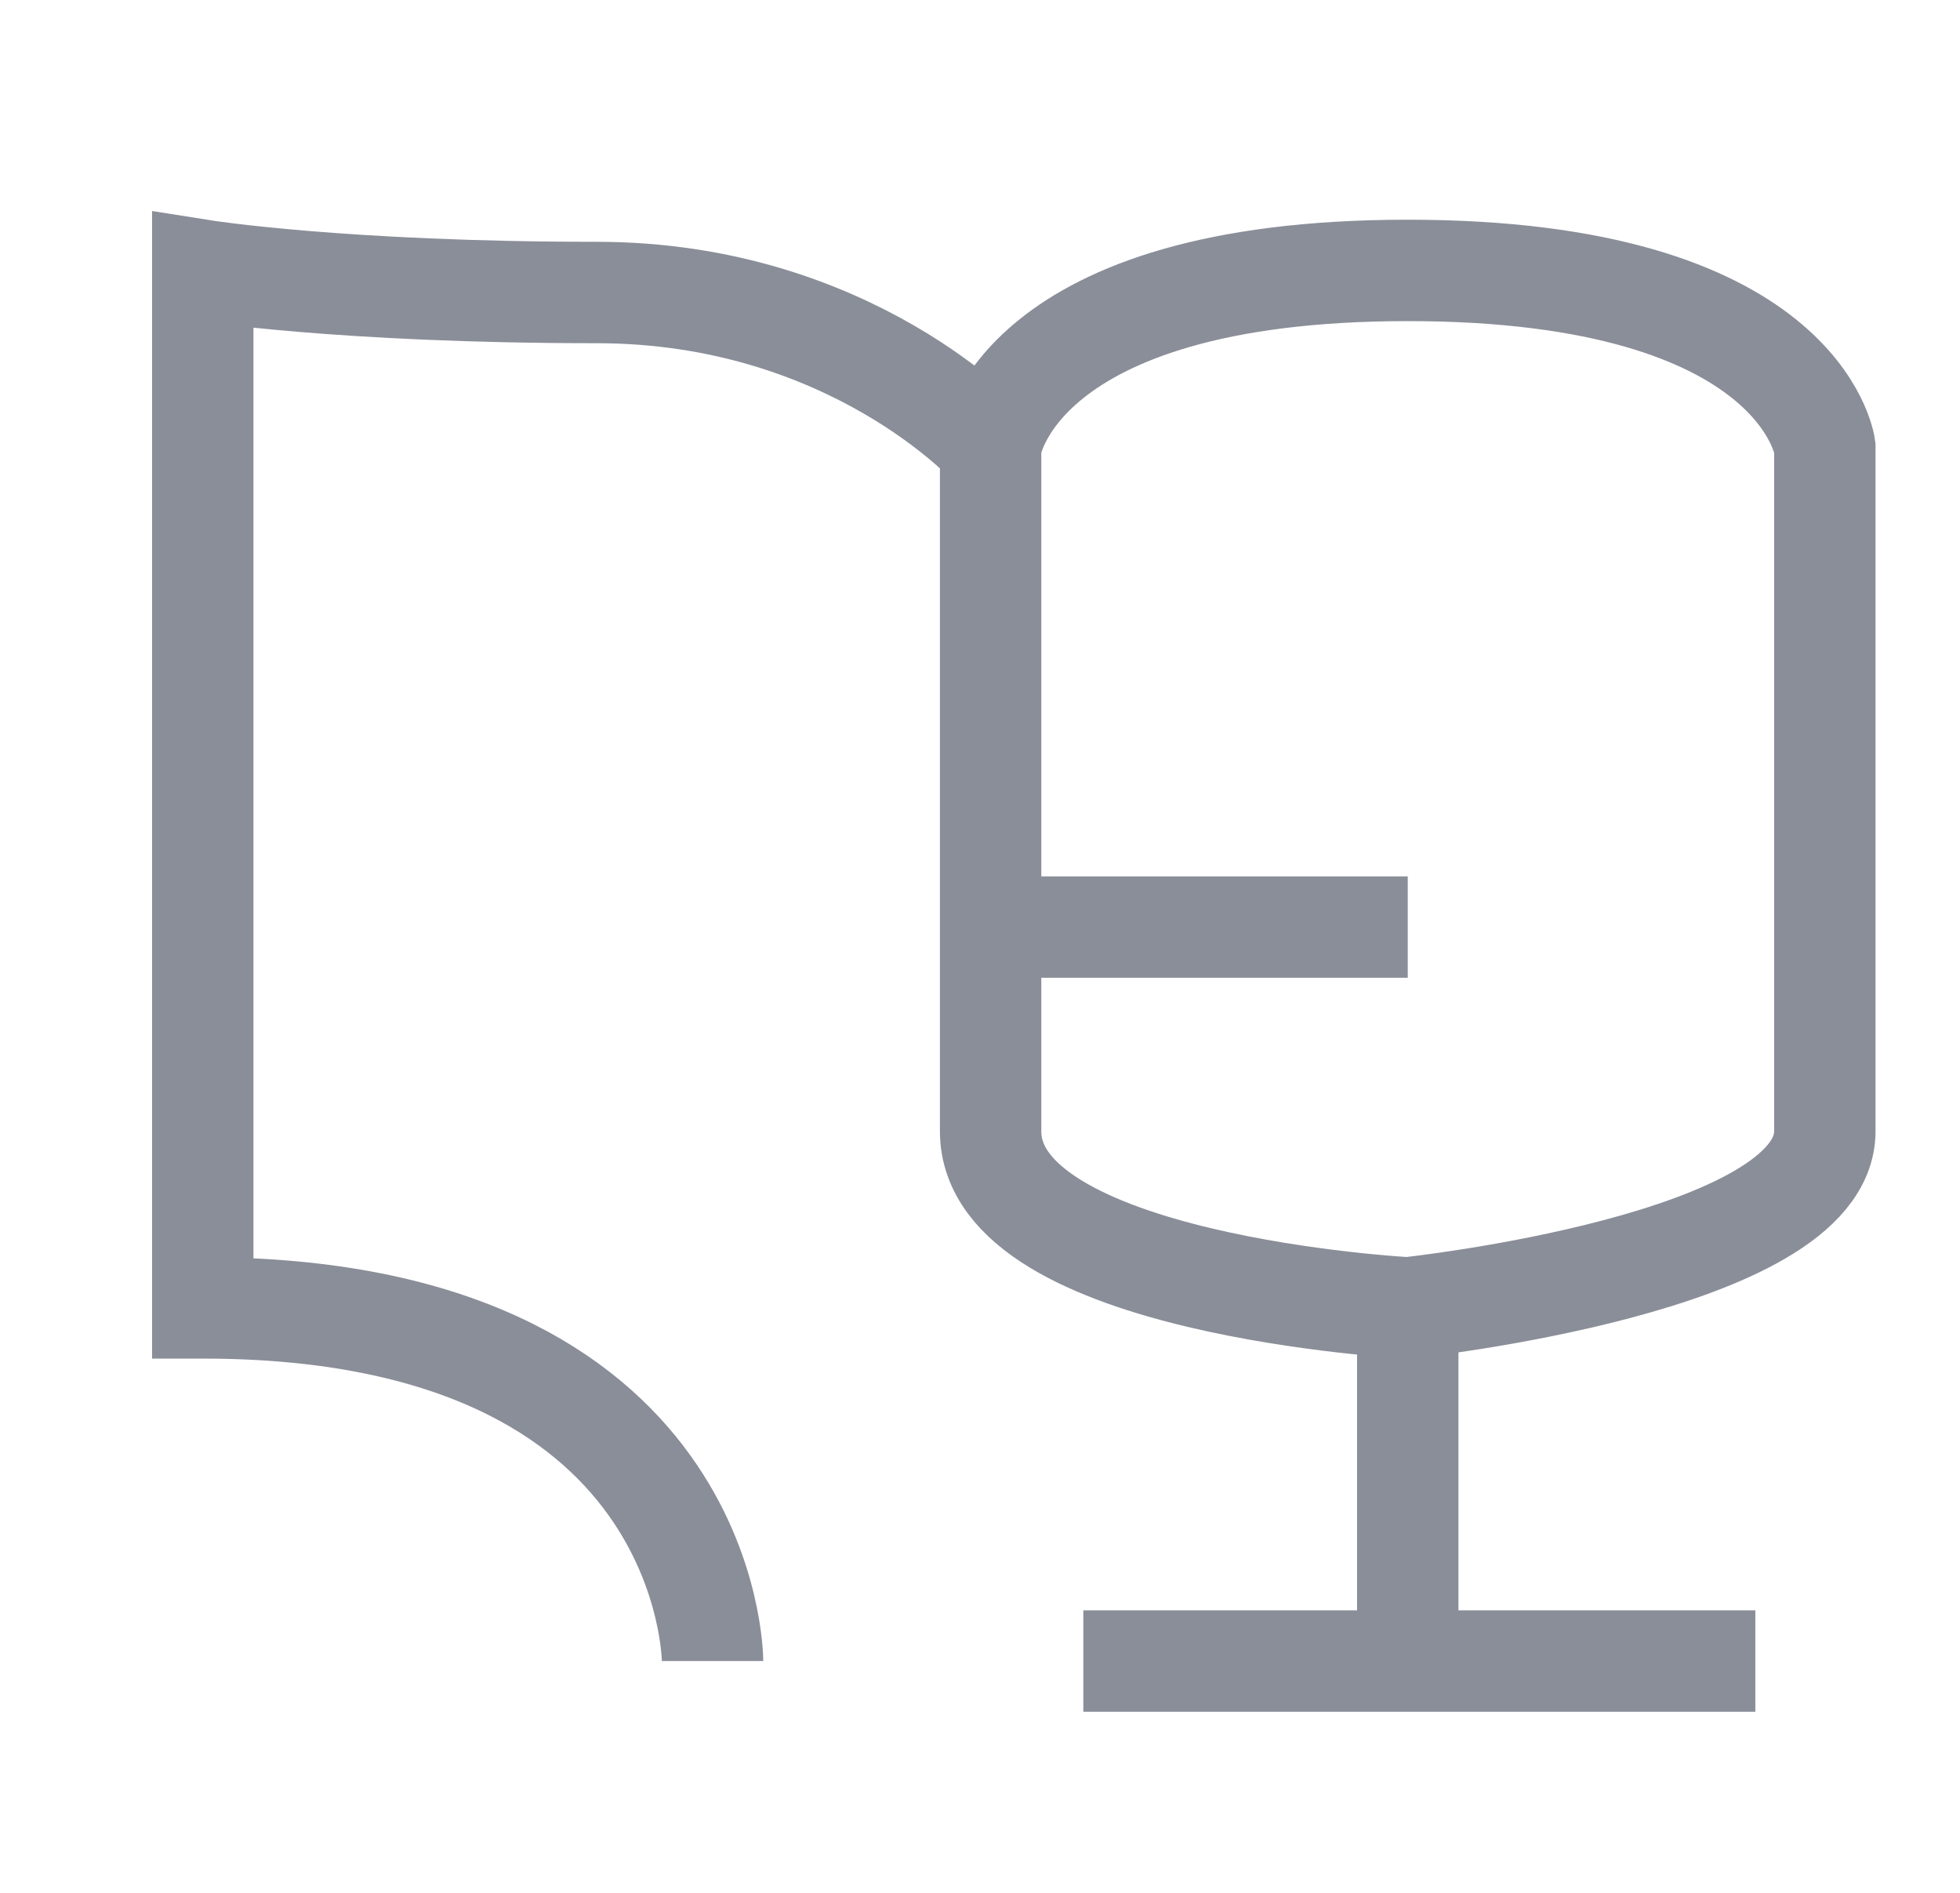 <svg width="29" height="28" viewBox="0 0 29 28" fill="none" xmlns="http://www.w3.org/2000/svg">
<path d="M10.543 24.571C10.543 24.571 10.543 19.347 3 19.347C3 13.469 3 4 3 4C3 4 5.057 4.327 8.828 4.327C12.6 4.327 14.657 6.612 14.657 6.612M14.657 6.612C14.657 6.612 15.001 4 20.829 4C26.657 4 27 6.612 27 6.612C27 6.612 27 14.775 27 16.735C27 18.694 20.829 19.347 20.829 19.347M14.657 6.612C14.657 6.612 14.657 10.599 14.657 13.714M20.829 19.347C20.829 19.347 14.657 19.02 14.657 16.735C14.657 16.079 14.657 14.967 14.657 13.714M20.829 19.347V24.571M20.829 24.571H16.029M20.829 24.571H25.972M14.657 13.714H20.829" stroke="#8A8E99" stroke-width="1.5"/>
</svg>

